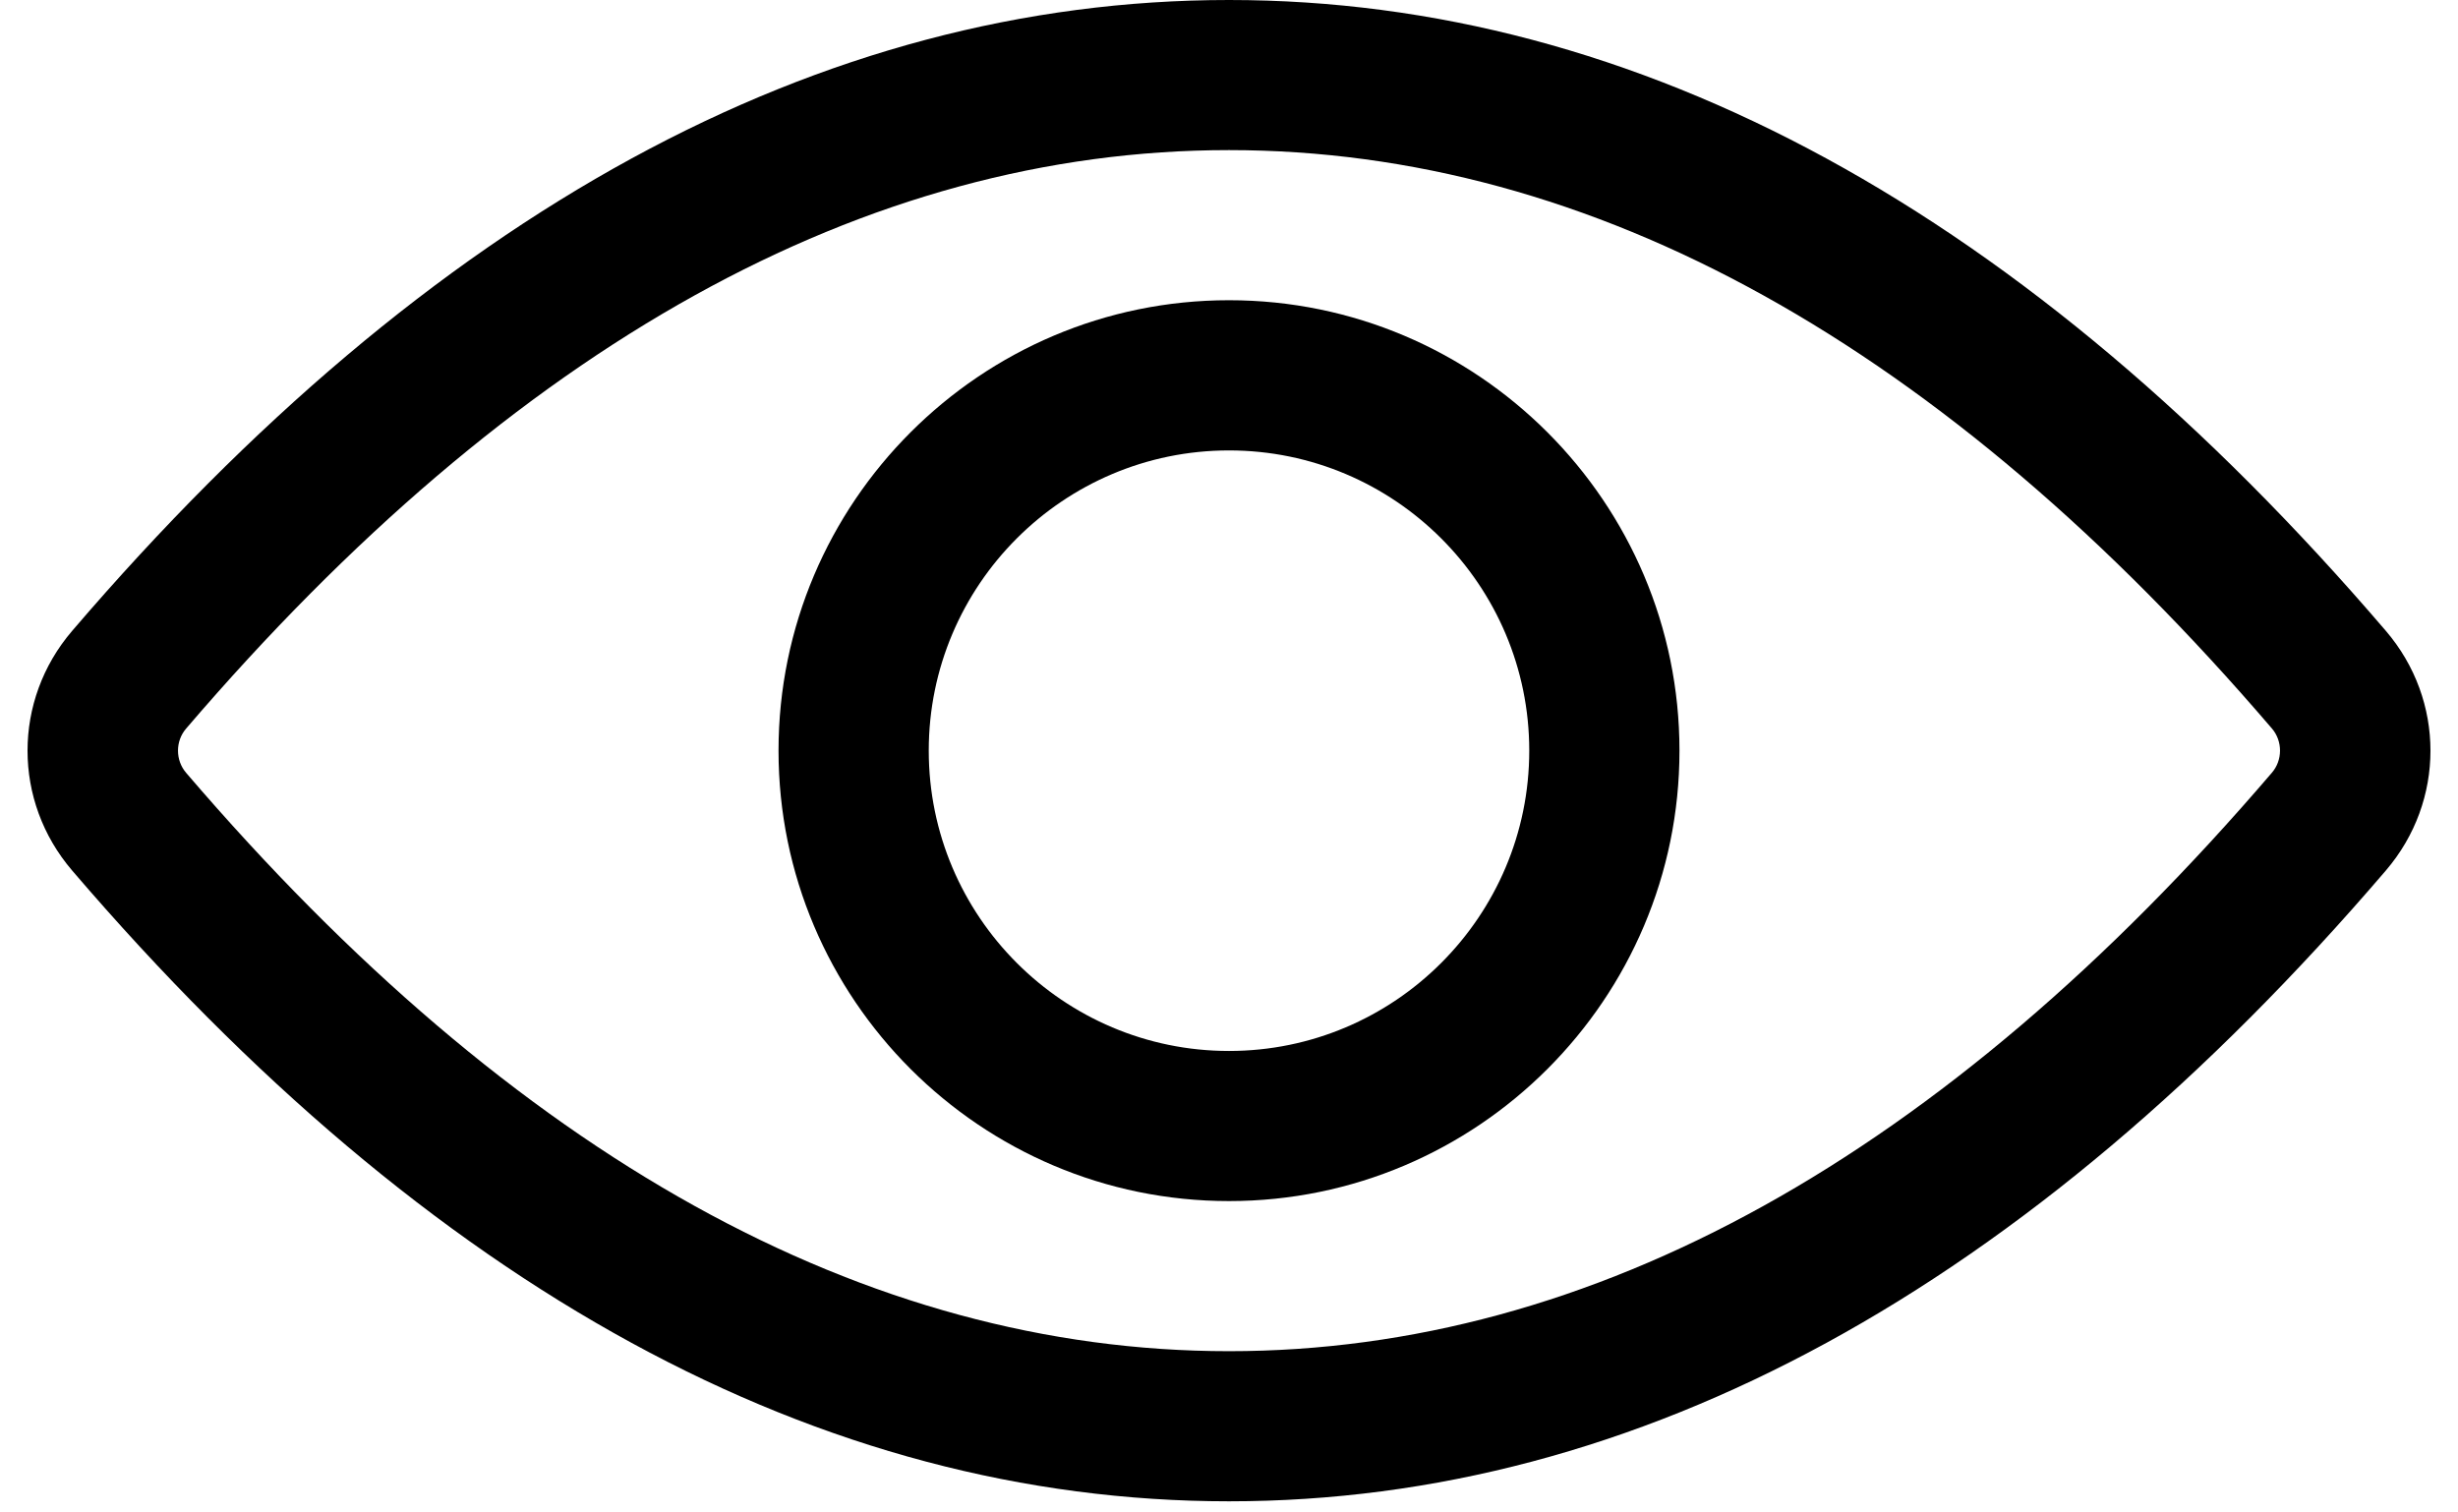 <?xml version="1.0" encoding="UTF-8"?>
<svg width="26px" height="16px" viewBox="0 0 26 16" version="1.1" xmlns="http://www.w3.org/2000/svg" xmlns:xlink="http://www.w3.org/1999/xlink">
    <!-- Generator: Sketch 39.1 (31720) - http://www.bohemiancoding.com/sketch -->
    <title>noun_598310</title>
    <desc>Created with Sketch.</desc>
    <defs></defs>
    <g id="Page-1" stroke="none" stroke-width="1" fill="none" fill-rule="evenodd">
        <g id="Icons" transform="translate(-23, -439)" fill="#000000">
            <g id="noun_598310" transform="translate(22.5, 439)">
                <g id="Group">
                    <path d="M13.5,15.882 C9.172,15.882 5.055,13.637 1.263,9.209 C0.634,8.475 0.634,7.408 1.263,6.674 L1.263,6.674 C5.055,2.246 9.172,0 13.5,0 C17.828,0 21.945,2.246 25.737,6.674 C26.366,7.408 26.366,8.475 25.737,9.209 C21.945,13.637 17.828,15.882 13.5,15.882 Z M2.469,7.707 C2.354,7.84 2.354,8.042 2.469,8.176 C5.946,12.236 9.657,14.294 13.5,14.294 C17.344,14.294 21.054,12.236 24.531,8.175 C24.646,8.042 24.646,7.84 24.532,7.707 C21.054,3.647 17.344,1.588 13.5,1.588 C9.657,1.588 5.946,3.647 2.469,7.707 L2.469,7.707 Z" id="Shape"></path>
                    <path d="M13.5,12.706 C10.872,12.706 8.735,10.569 8.735,7.941 C8.735,5.313 10.872,3.176 13.5,3.176 C16.128,3.176 18.265,5.313 18.265,7.941 C18.265,10.569 16.128,12.706 13.5,12.706 Z M13.5,4.765 C11.748,4.765 10.324,6.189 10.324,7.941 C10.324,9.693 11.748,11.118 13.5,11.118 C15.252,11.118 16.676,9.693 16.676,7.941 C16.676,6.189 15.252,4.765 13.5,4.765 Z" id="Shape"></path>
                </g>
            </g>
        </g>
    </g>
</svg>